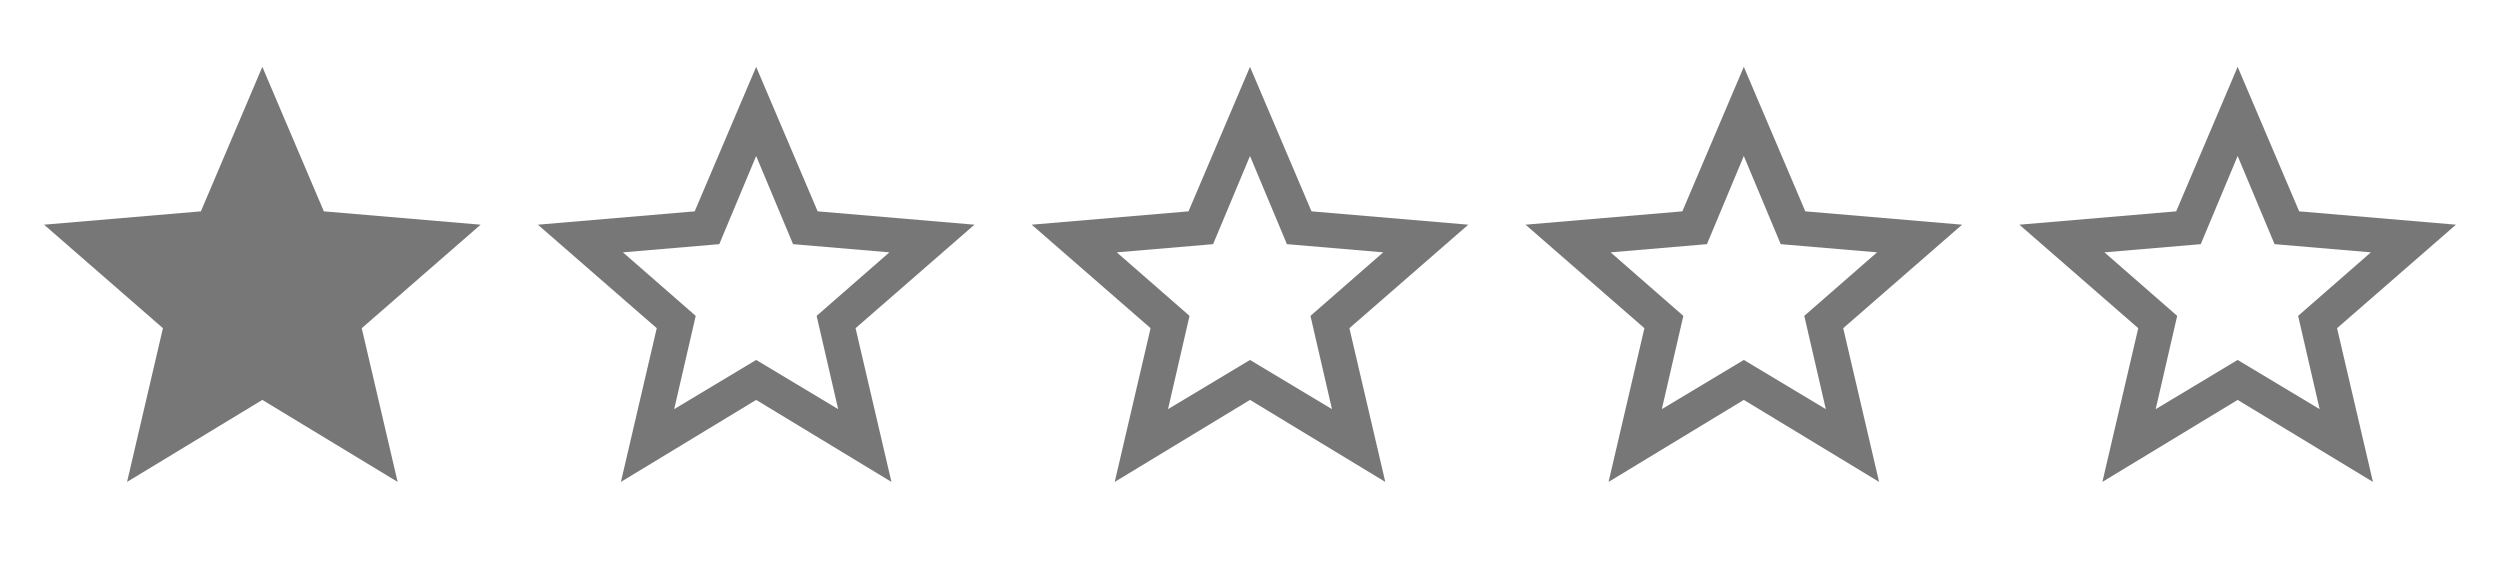 <svg width="80" height="18" viewBox="0 0 80 18" fill="none" xmlns="http://www.w3.org/2000/svg">
<path d="M8.395 12.797L4.066 15.421L5.214 10.502L1.41 7.19L6.428 6.763L8.395 2.139L10.363 6.763L15.38 7.19L11.576 10.502L12.724 15.421L8.395 12.797Z" fill="#777777"/>
<path d="M24.197 11.518L26.821 13.092L26.132 10.108L28.46 8.075L25.378 7.813L24.197 4.992L23.017 7.813L19.934 8.075L22.263 10.108L21.574 13.092L24.197 11.518ZM31.182 7.19L27.378 10.502L28.526 15.421L24.197 12.797L19.869 15.421L21.016 10.502L17.212 7.19L22.23 6.763L24.197 2.139L26.165 6.763L31.182 7.19Z" fill="#777777"/>
<path d="M40 11.518L42.623 13.092L41.935 10.108L44.263 8.075L41.181 7.813L40 4.992L38.819 7.813L35.737 8.075L38.065 10.108L37.377 13.092L40 11.518ZM46.985 7.19L43.181 10.502L44.329 15.421L40 12.797L35.671 15.421L36.819 10.502L33.015 7.19L38.032 6.763L40 2.139L41.968 6.763L46.985 7.19Z" fill="#777777"/>
<path d="M55.802 11.518L58.426 13.092L57.737 10.108L60.066 8.075L56.983 7.813L55.802 4.992L54.622 7.813L51.539 8.075L53.867 10.108L53.179 13.092L55.802 11.518ZM62.787 7.19L58.983 10.502L60.131 15.421L55.802 12.797L51.474 15.421L52.621 10.502L48.817 7.19L53.835 6.763L55.802 2.139L57.77 6.763L62.787 7.19Z" fill="#777777"/>
<path d="M71.605 11.518L74.228 13.092L73.54 10.108L75.868 8.075L72.786 7.813L71.605 4.992L70.424 7.813L67.342 8.075L69.67 10.108L68.982 13.092L71.605 11.518ZM78.59 7.19L74.786 10.502L75.934 15.421L71.605 12.797L67.276 15.421L68.424 10.502L64.62 7.19L69.638 6.763L71.605 2.139L73.573 6.763L78.59 7.19Z" fill="#777777"/>
</svg>
